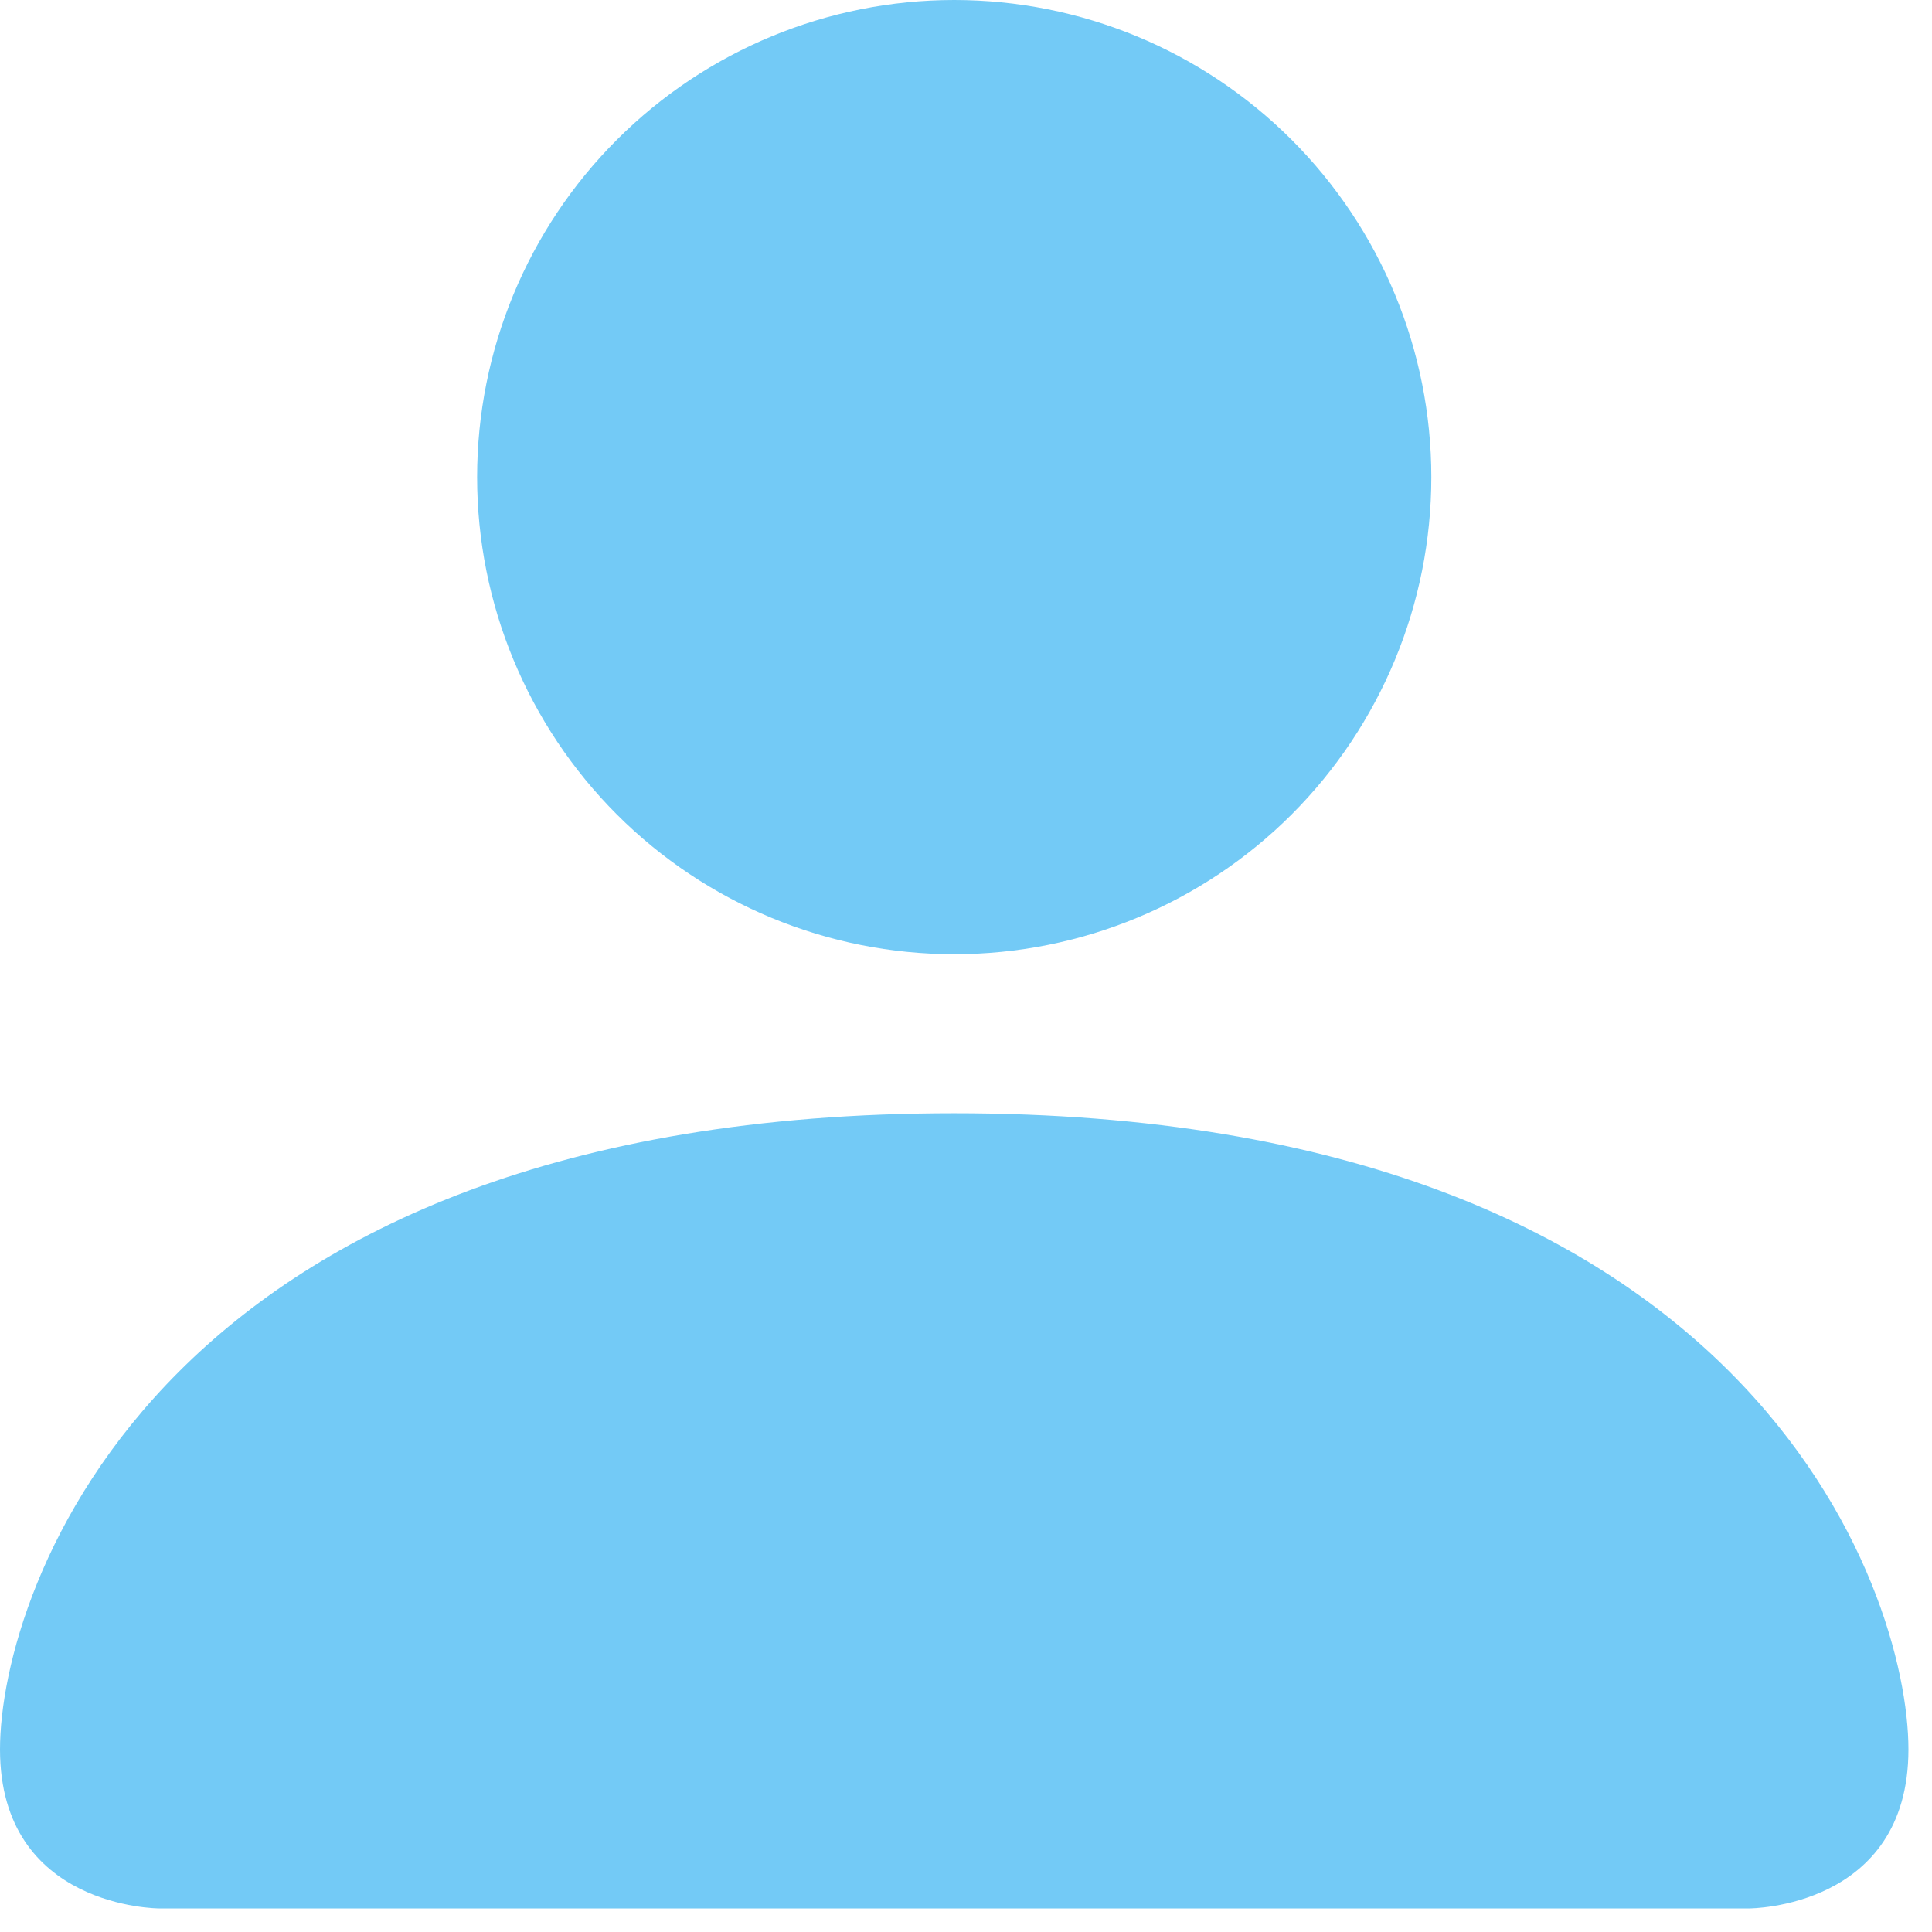<svg width="41" height="41" viewBox="0 0 41 41" fill="none" xmlns="http://www.w3.org/2000/svg">
<path d="M3.375 40.5C3.375 40.5 0 40.5 0 37.125C0 33.75 3.375 23.625 20.25 23.625C37.125 23.625 40.5 33.75 40.5 37.125C40.5 40.5 37.125 40.5 37.125 40.5H3.375ZM20.25 20.25C22.935 20.25 25.511 19.183 27.41 17.285C29.308 15.386 30.375 12.81 30.375 10.125C30.375 7.44 29.308 4.864 27.41 2.966C25.511 1.067 22.935 0 20.25 0C17.565 0 14.989 1.067 13.091 2.966C11.192 4.864 10.125 7.44 10.125 10.125C10.125 12.81 11.192 15.386 13.091 17.285C14.989 19.183 17.565 20.25 20.25 20.25Z" fill="#73CAF6"/>
</svg>
